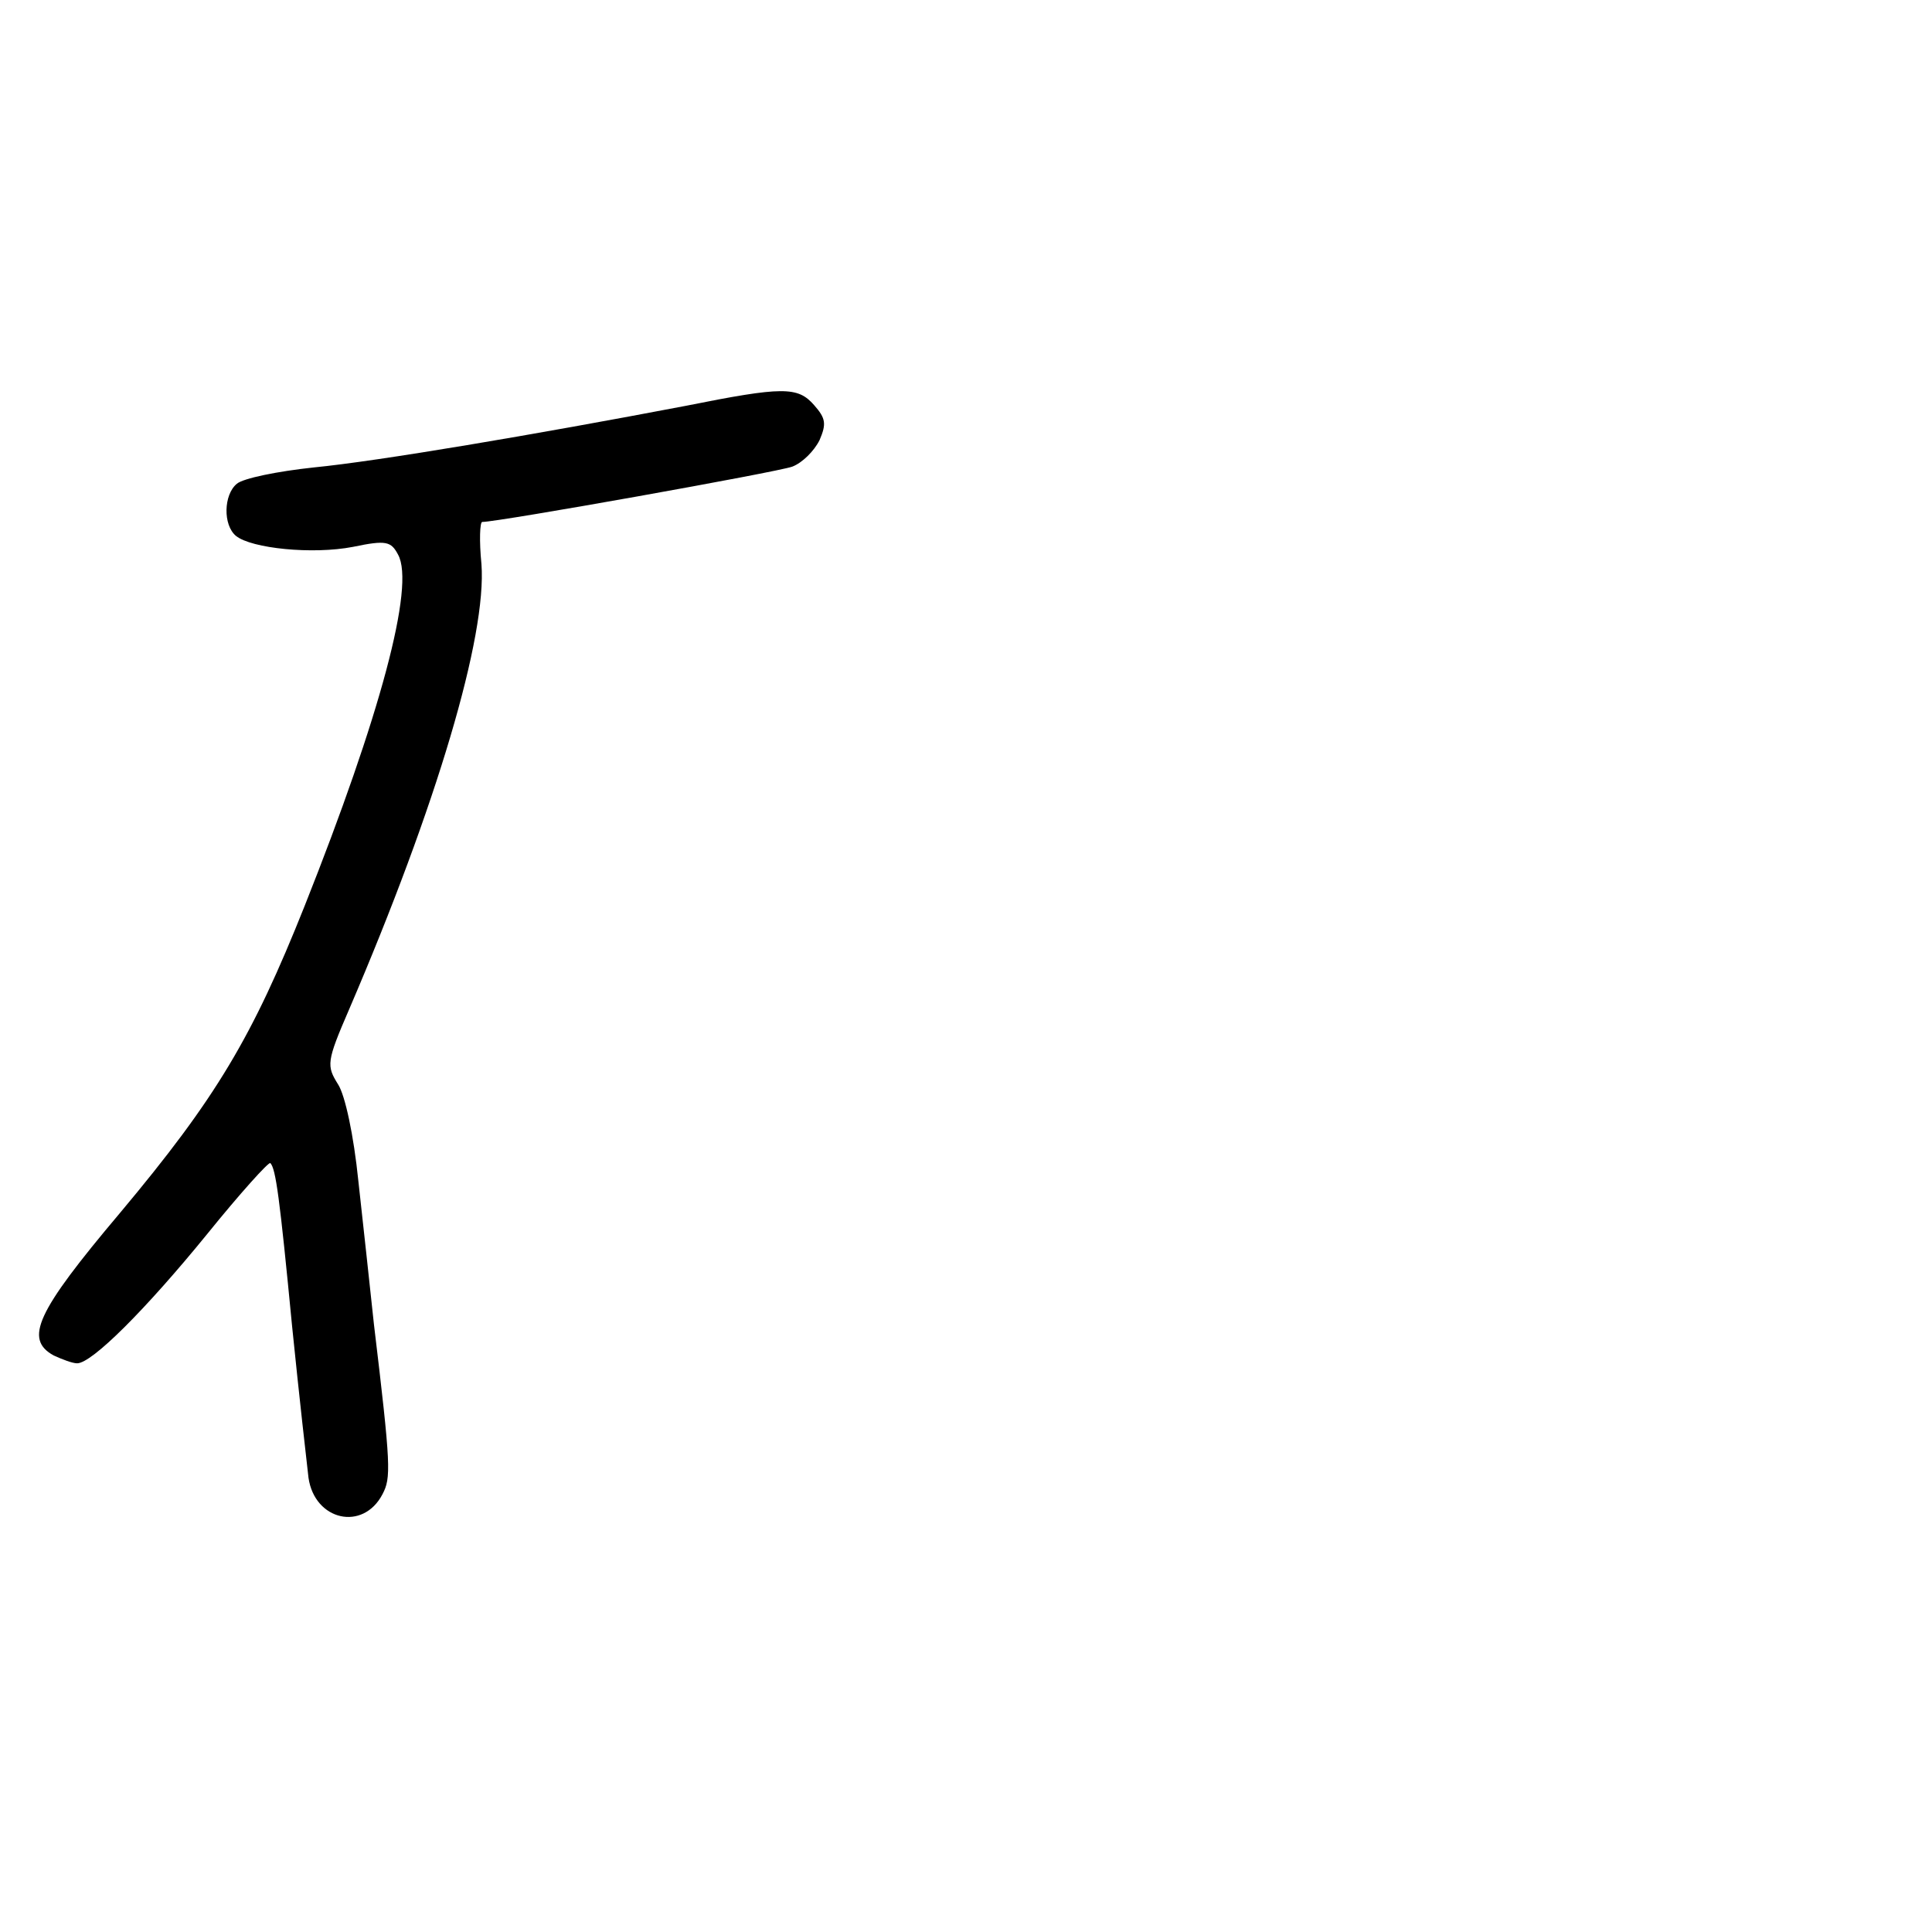 <?xml version="1.0" standalone="no"?>
<!DOCTYPE svg PUBLIC "-//W3C//DTD SVG 20010904//EN"
 "http://www.w3.org/TR/2001/REC-SVG-20010904/DTD/svg10.dtd">
<svg version="1.0" xmlns="http://www.w3.org/2000/svg"
 width="248pt" height="248pt" viewBox="0 0 248 248"
 preserveAspectRatio="xMidYMid meet">
<g transform="translate(0,248) scale(0.1,-0.1)"
fill="#000000" stroke="none">
<path d="M880 1959 c-194 -37 -395 -71 -477 -79 -47 -5 -91 -14 -99 -21 -17
-14 -18 -53 -1 -67 20 -16 98 -24 150 -14 43 9 49 7 58 -10 22 -40 -23 -207
-120 -451 -67 -168 -113 -246 -237 -394 -108 -128 -123 -162 -85 -183 11 -5
24 -10 30 -10 19 0 88 69 167 166 42 52 79 93 81 91 7 -7 12 -44 28 -210 9
-89 19 -177 21 -194 8 -55 70 -69 95 -21 11 21 11 35 -11 218 -5 47 -14 130
-20 184 -6 59 -17 110 -26 124 -15 24 -15 29 14 96 113 263 177 480 170 572
-3 30 -2 54 1 54 21 0 379 64 398 71 13 5 28 20 35 34 9 21 8 28 -7 45 -21 24
-40 24 -165 -1z"/>
</g>
</svg>

